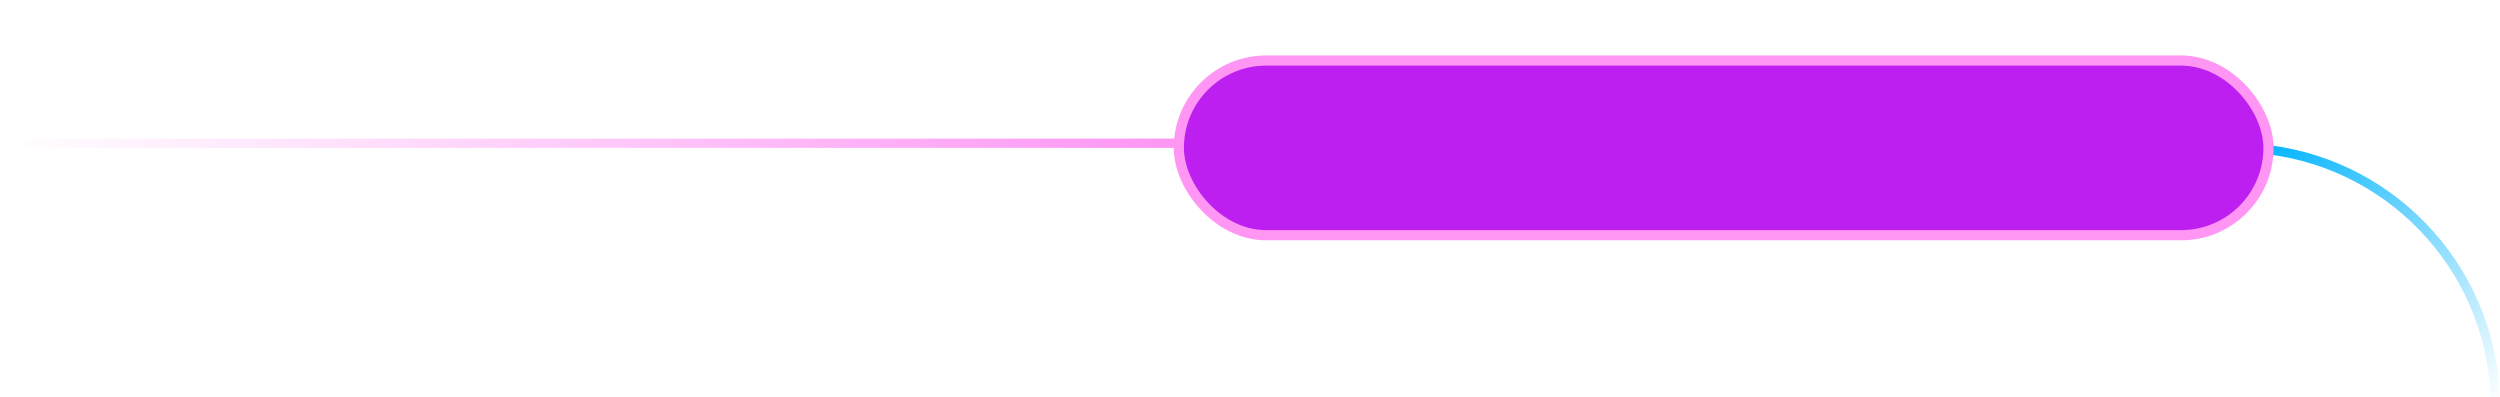 <svg width="270.5" height="43" viewBox="0 0 270.5 43" fill="none" xmlns="http://www.w3.org/2000/svg" xmlns:xlink="http://www.w3.org/1999/xlink">
	<desc>
			Created with Pixso.
	</desc>
	<defs>
		<filter id="filter_1_458_dd" x="0" y="0" width="270.5" height="43" filterUnits="userSpaceOnUse" color-interpolation-filters="sRGB">
			<feFlood flood-opacity="0" result="BackgroundImageFix"/>
			<feColorMatrix in="SourceAlpha" type="matrix" values="0 0 0 0 0 0 0 0 0 0 0 0 0 0 0 0 0 0 127 0" result="hardAlpha"/>
			<feOffset dx="0" dy="1"/>
			<feGaussianBlur stdDeviation="2"/>
			<feComposite in2="hardAlpha" operator="out" k2="-1" k3="1"/>
			<feColorMatrix type="matrix" values="0 0 0 0 0 0 0 0 0 0 0 0 0 0 0 0 0 0 0.49 0"/>
			<feBlend mode="normal" in2="BackgroundImageFix" result="effect_dropShadow_1"/>
			<feBlend mode="normal" in="SourceGraphic" in2="effect_dropShadow_1" result="shape"/>
		</filter>
		<linearGradient x1="127" y1="35" x2="246" y2="35" id="paint_linear_1_458_0" gradientUnits="userSpaceOnUse">
			<stop stop-color="#BC1FEF"/>
			<stop offset="1" stop-color="#0035FF"/>
		</linearGradient>
		<linearGradient x1="246" y1="5" x2="127" y2="5" id="paint_linear_1_458_1" gradientUnits="userSpaceOnUse">
			<stop stop-color="#00B5FF"/>
			<stop offset="0.53" stop-color="#632AF7"/>
			<stop offset="1" stop-color="#FF96F4"/>
		</linearGradient>
		<linearGradient x1="0" y1="15" x2="129" y2="14" id="paint_linear_1_460_0" gradientUnits="userSpaceOnUse">
			<stop stop-color="#FD94F4" stop-opacity="0"/>
			<stop offset="1" stop-color="#FD94F4"/>
		</linearGradient>
		<linearGradient x1="230.204" y1="27.898" x2="256" y2="55.898" id="paint_linear_1_461_0" gradientUnits="userSpaceOnUse">
			<stop stop-color="#01B4FF"/>
			<stop offset="1" stop-color="#01B4FF" stop-opacity="0"/>
		</linearGradient>
	</defs>
	<g filter="url(#filter_1_458_dd)">
		<rect id="best offer" rx="9.45" width="117.9" height="18.9" transform="translate(127.55 5.55)" fill="url(#paint_linear_1_458_0)" fill-opacity="1"/>
		<path id="Path" d="" fill="#FFFFFF" fill-opacity="0" fill-rule="nonzero"/>
		<path id="Path" d="M0 14.5C7.73 14.5 15.2 14.5 22.4 14.5C68.22 14.5 103.42 14.5 128 14.5" stroke="url(#paint_linear_1_460_0)" stroke-opacity="1" stroke-width="1"/>
		<path id="Path" d="M245.5 15.21C259.31 16.93 270 28.72 270 42.99" stroke="url(#paint_linear_1_461_0)" stroke-opacity="1" stroke-width="1"/>
		<rect id="best offer" rx="9.45" width="117.9" height="18.9" transform="translate(127.55 5.55)" stroke="url(#paint_linear_1_458_1)" stroke-opacity="1" stroke-width="1.1"/>
	</g>
</svg>
